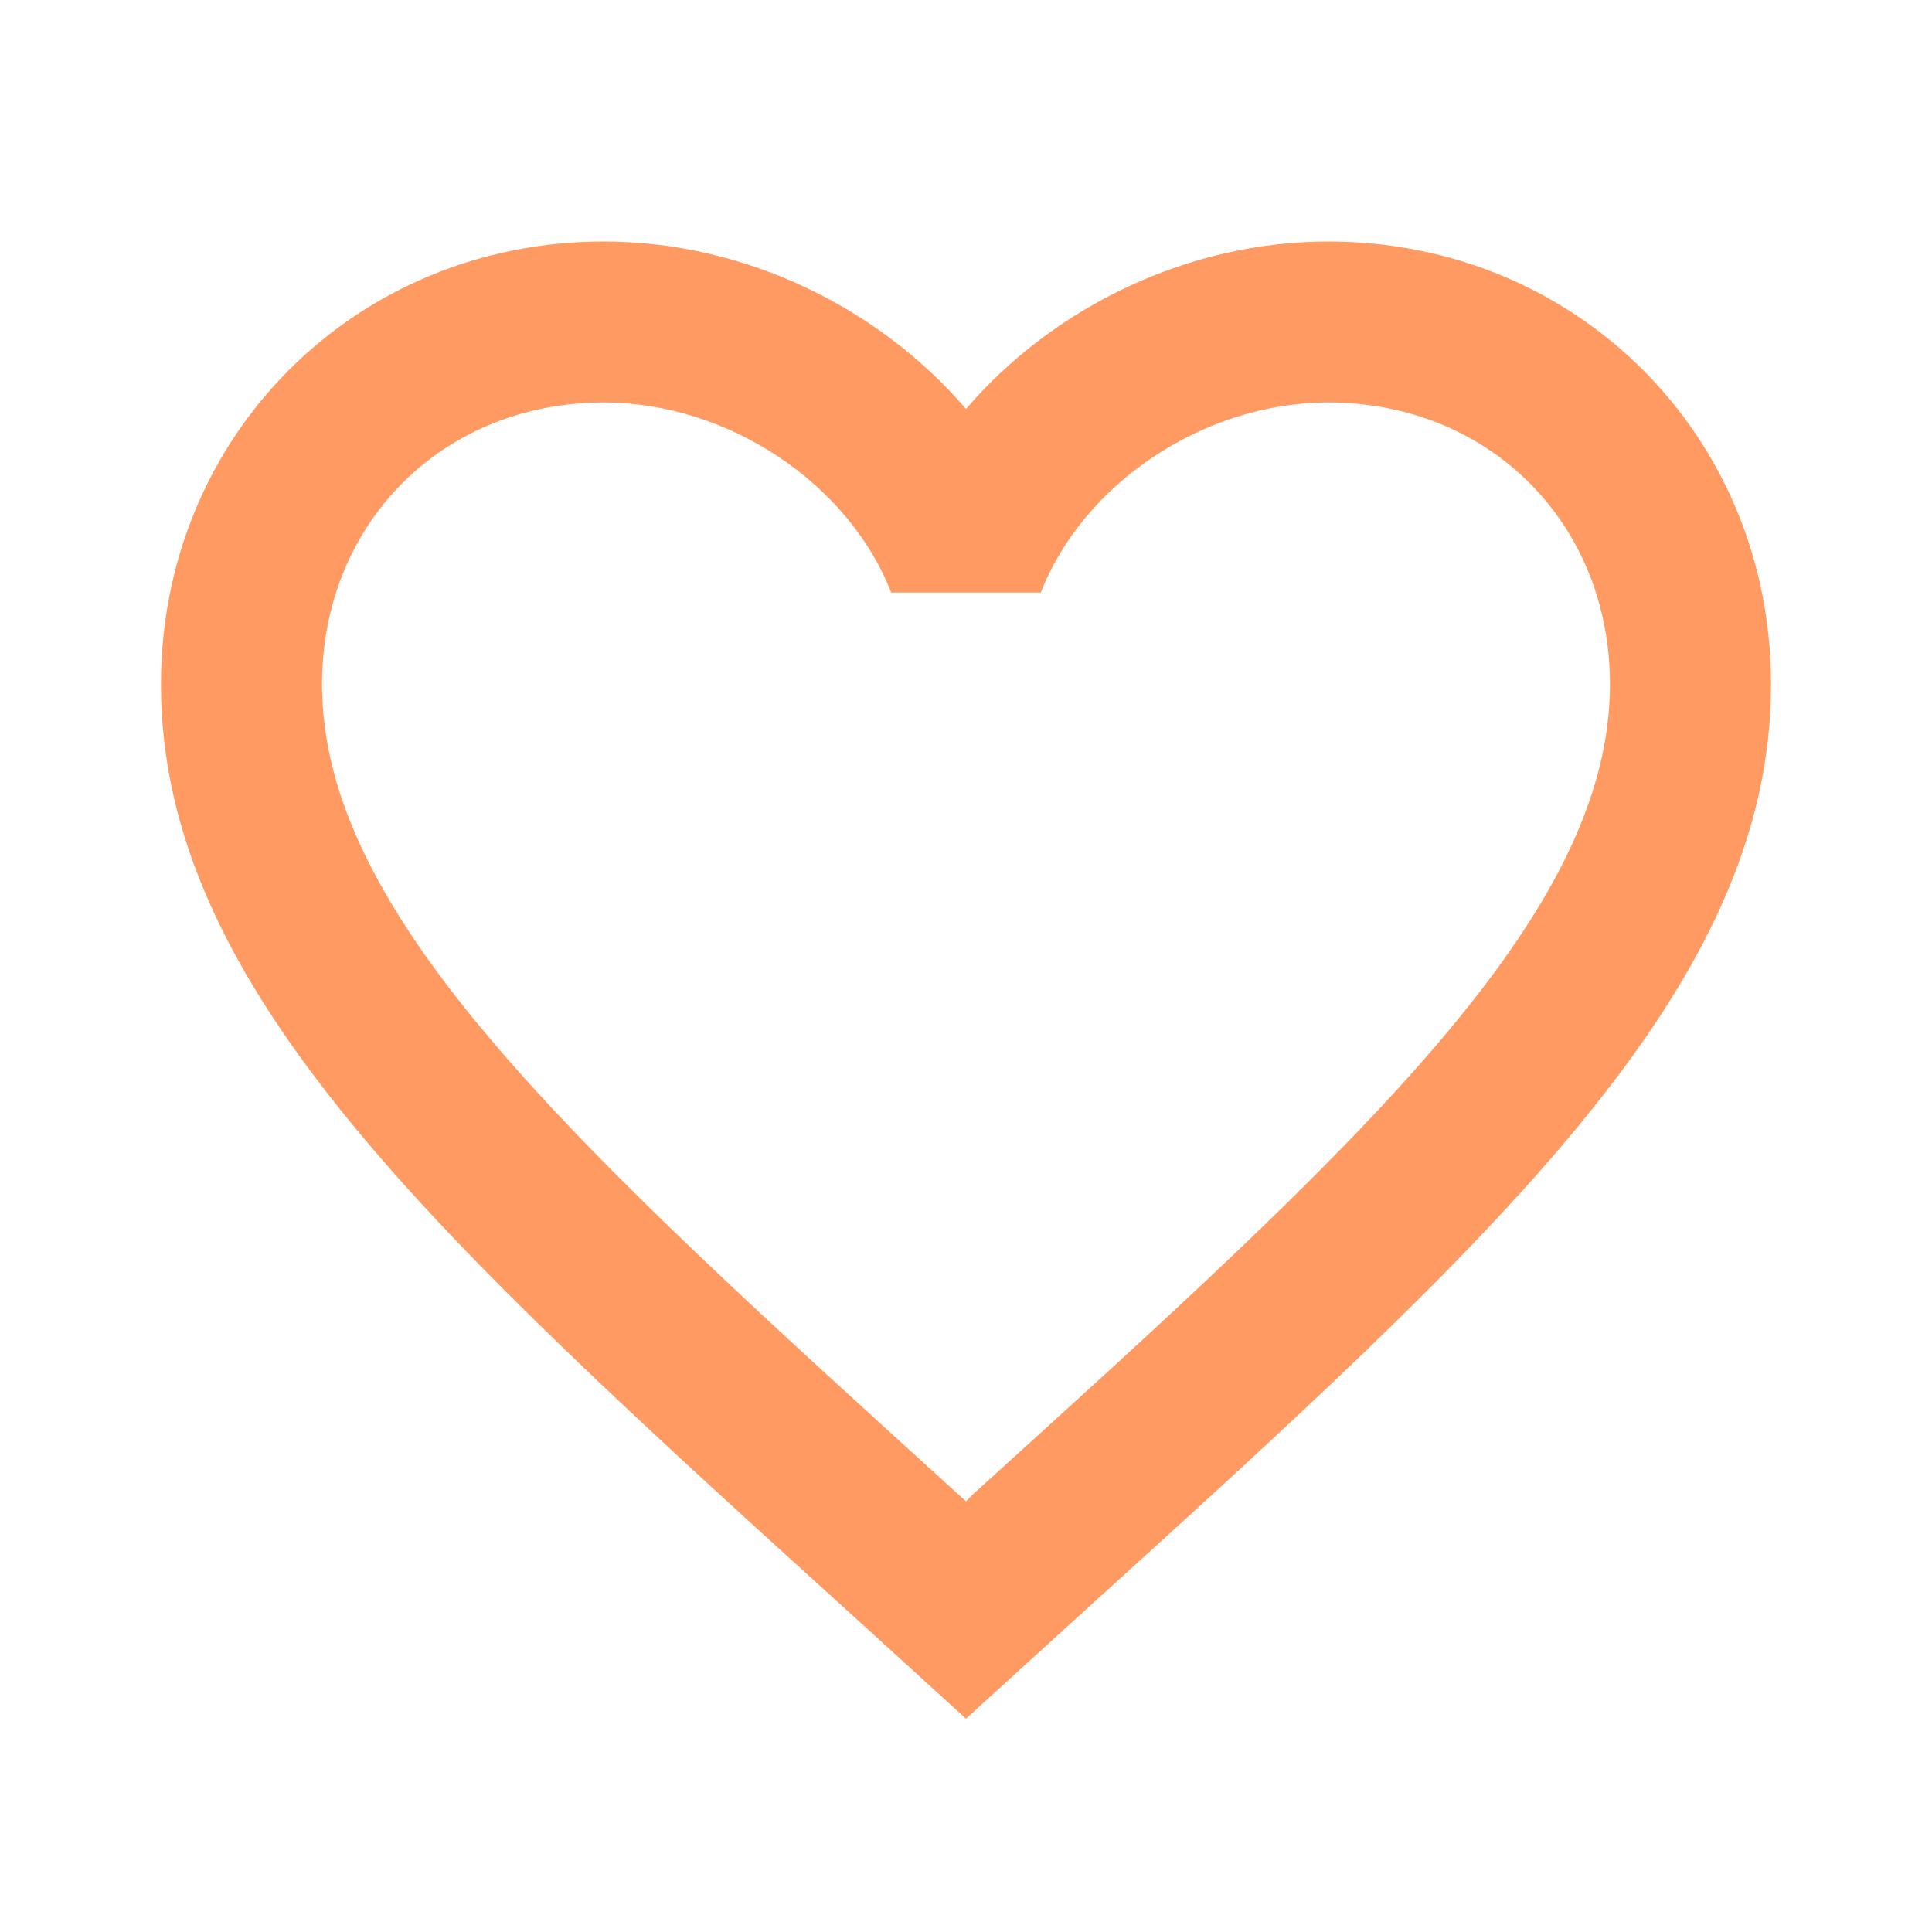<svg width="22" height="22" viewBox="0 0 22 22" fill="none" xmlns="http://www.w3.org/2000/svg">
<g id="mdi:cards-heart-outline">
<path id="Vector" d="M11.092 17.004L11 17.096L10.899 17.004C6.545 13.053 3.667 10.441 3.667 7.792C3.667 5.958 5.042 4.583 6.875 4.583C8.287 4.583 9.662 5.5 10.148 6.747H11.852C12.338 5.5 13.713 4.583 15.125 4.583C16.958 4.583 18.333 5.958 18.333 7.792C18.333 10.441 15.455 13.053 11.092 17.004ZM15.125 2.75C13.53 2.75 11.999 3.493 11 4.657C10.001 3.493 8.47 2.75 6.875 2.75C4.052 2.75 1.833 4.959 1.833 7.792C1.833 11.248 4.95 14.08 9.671 18.361L11 19.571L12.329 18.361C17.05 14.08 20.167 11.248 20.167 7.792C20.167 4.959 17.948 2.75 15.125 2.75Z" fill="#FF9A62"/>
</g>
</svg>
